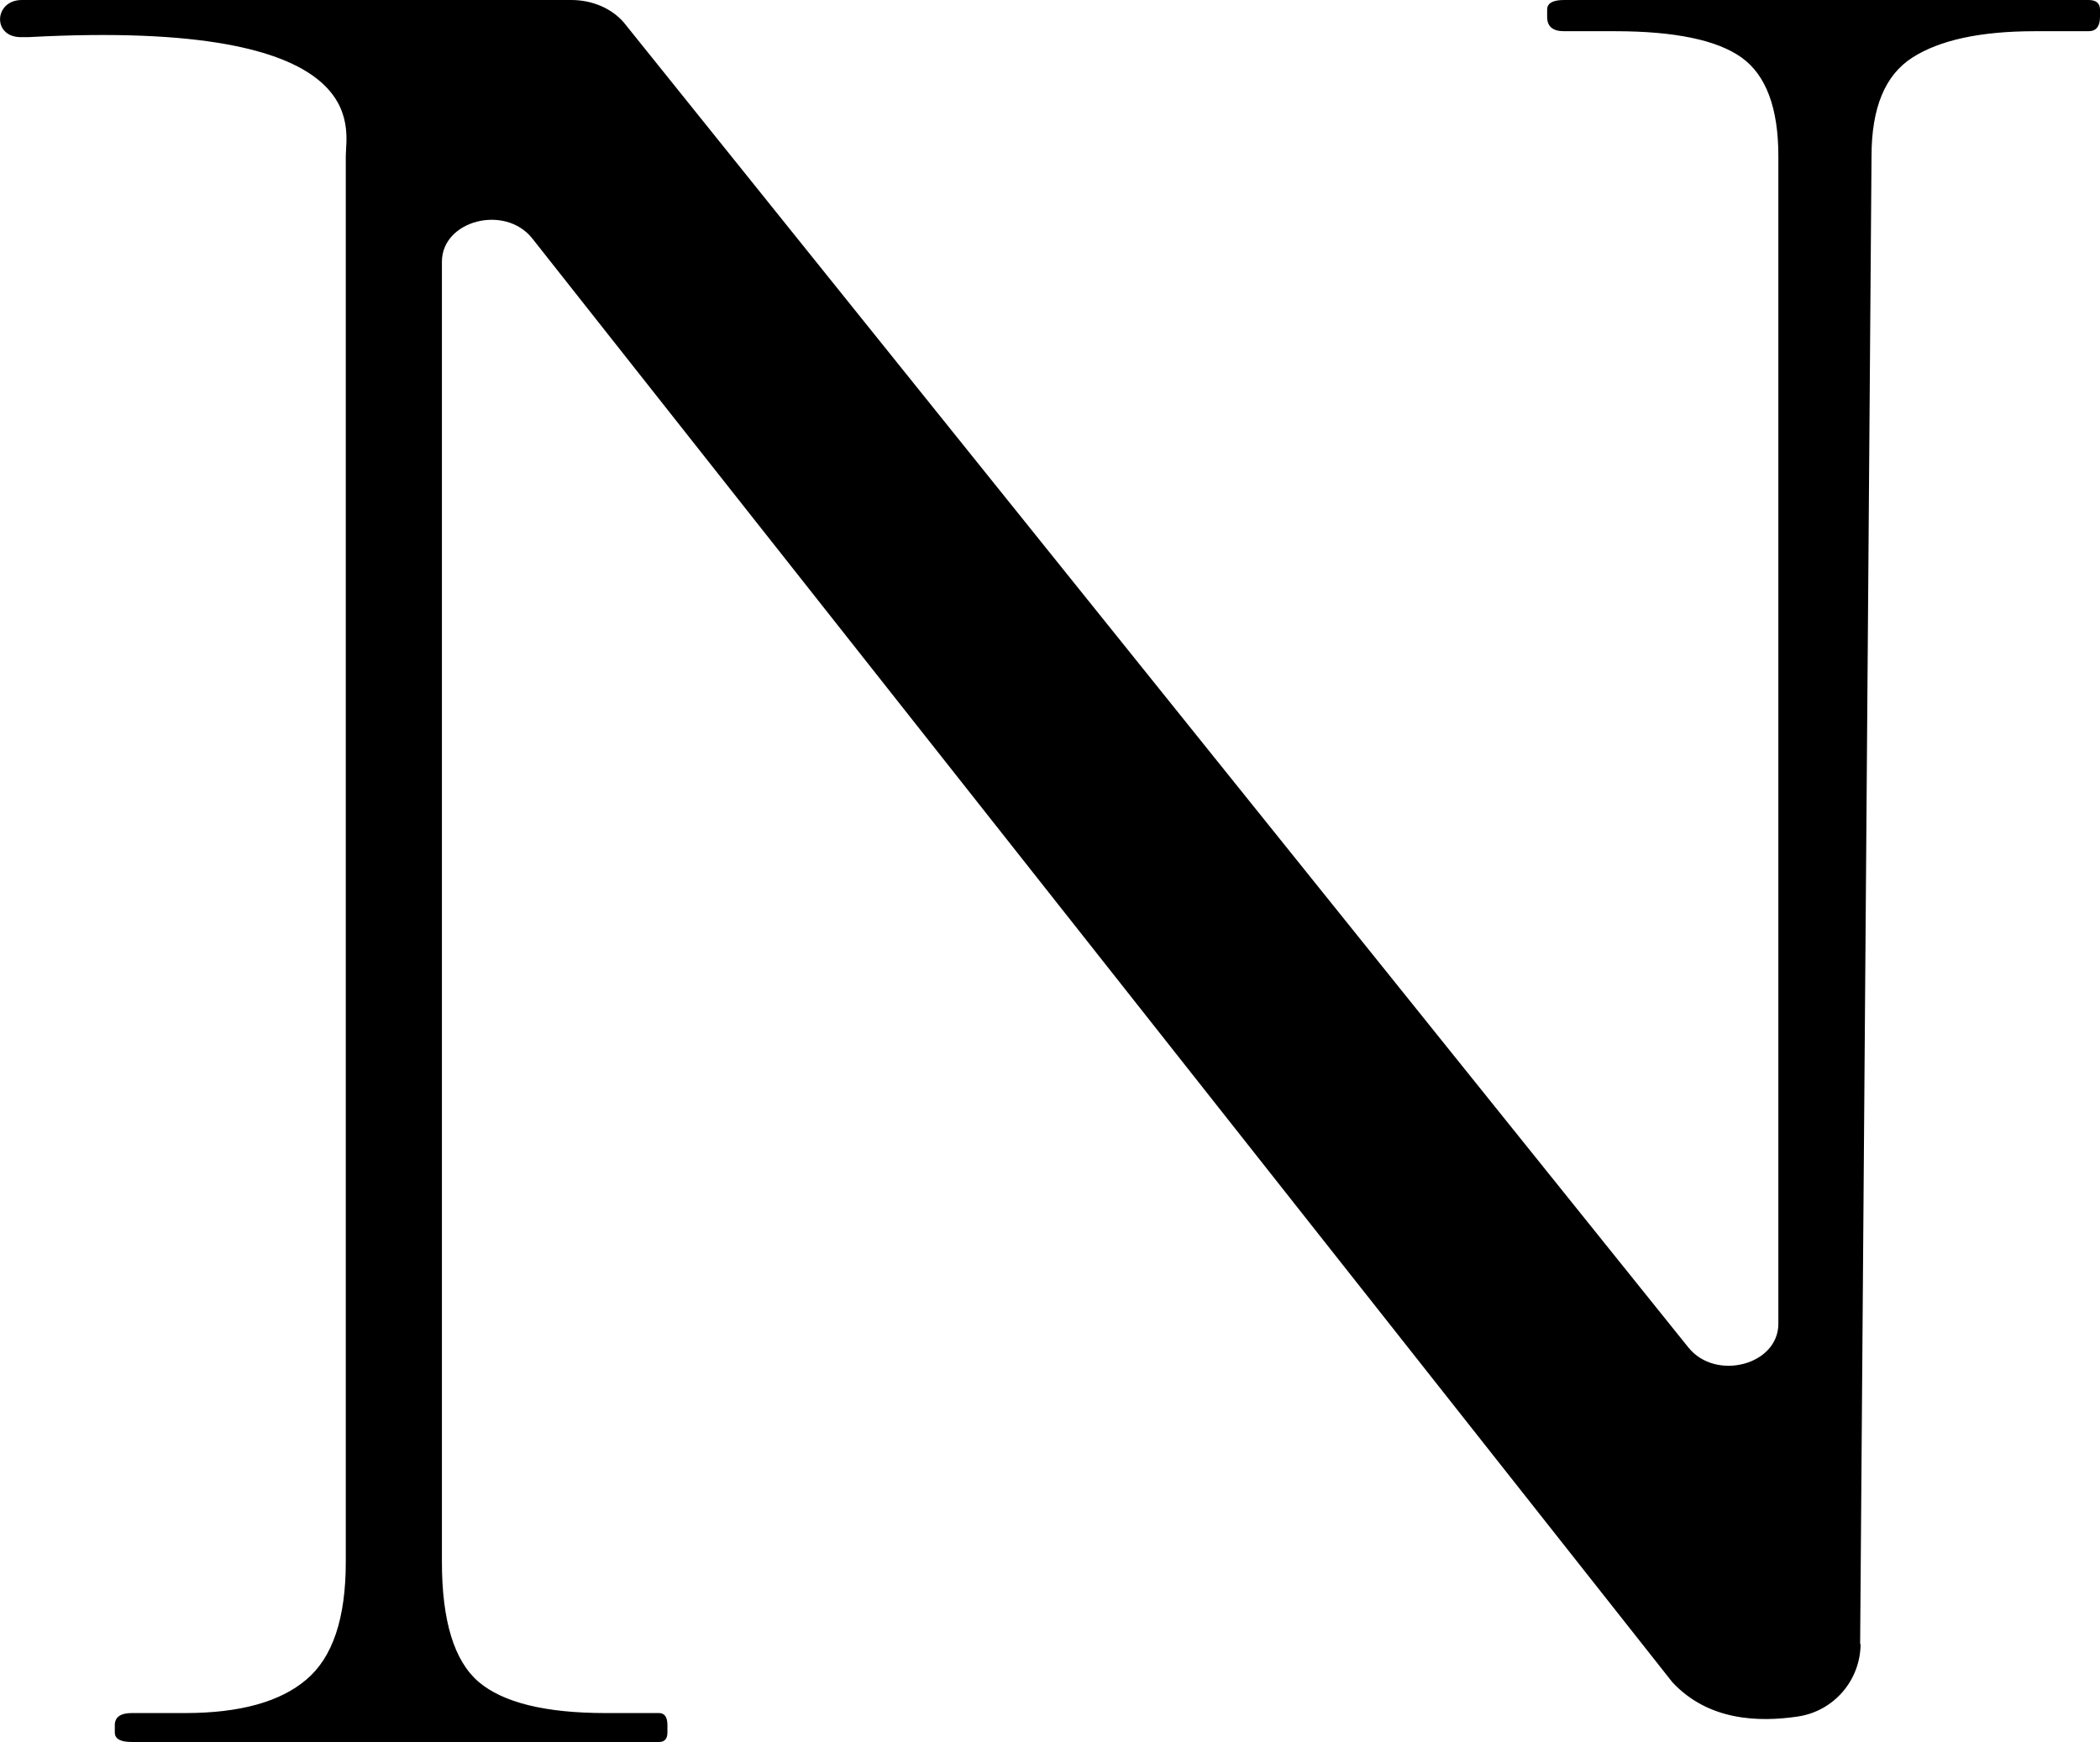 <?xml version="1.0" encoding="UTF-8"?>
<svg id="Capa_2" data-name="Capa 2" xmlns="http://www.w3.org/2000/svg" viewBox="0 0 92.19 76.48">
  <g id="FONCHITAS">
    <path id="N" d="M81.68,72.18c-.01,1.59-1.17,2.94-2.74,3.18-1.74.26-3.94.19-5.52-1.5L23.36,10.46c-1.2-1.5-3.96-.78-3.96,1.03v57.08c0,2.6.54,4.35,1.61,5.27,1.07.91,2.93,1.37,5.57,1.37h2.35c.25,0,.37.18.37.53v.32c0,.28-.12.42-.37.42H5.78c-.5,0-.74-.14-.74-.42v-.32c0-.35.25-.53.74-.53h2.35c2.39,0,4.17-.49,5.32-1.47,1.16-.98,1.73-2.7,1.73-5.16V6.85c0-1.2,1.35-6.04-13.93-5.22h-.38c-1.22-.04-1.12-1.63.09-1.63h24.12c.91,0,1.76.36,2.3.98l46.74,58.18c1.2,1.49,3.95.77,3.95-1.04V6.85c0-2.11-.54-3.55-1.61-4.32-1.07-.77-2.93-1.16-5.57-1.16h-2.23c-.5,0-.74-.21-.74-.63v-.32C67.92.14,68.17,0,68.66,0h23.03c.33,0,.5.14.5.42v.32c0,.42-.17.63-.5.63h-2.35c-2.4,0-4.19.39-5.39,1.16s-1.79,2.21-1.79,4.32l-.5,65.33h.02Z"/>
  </g>
</svg>